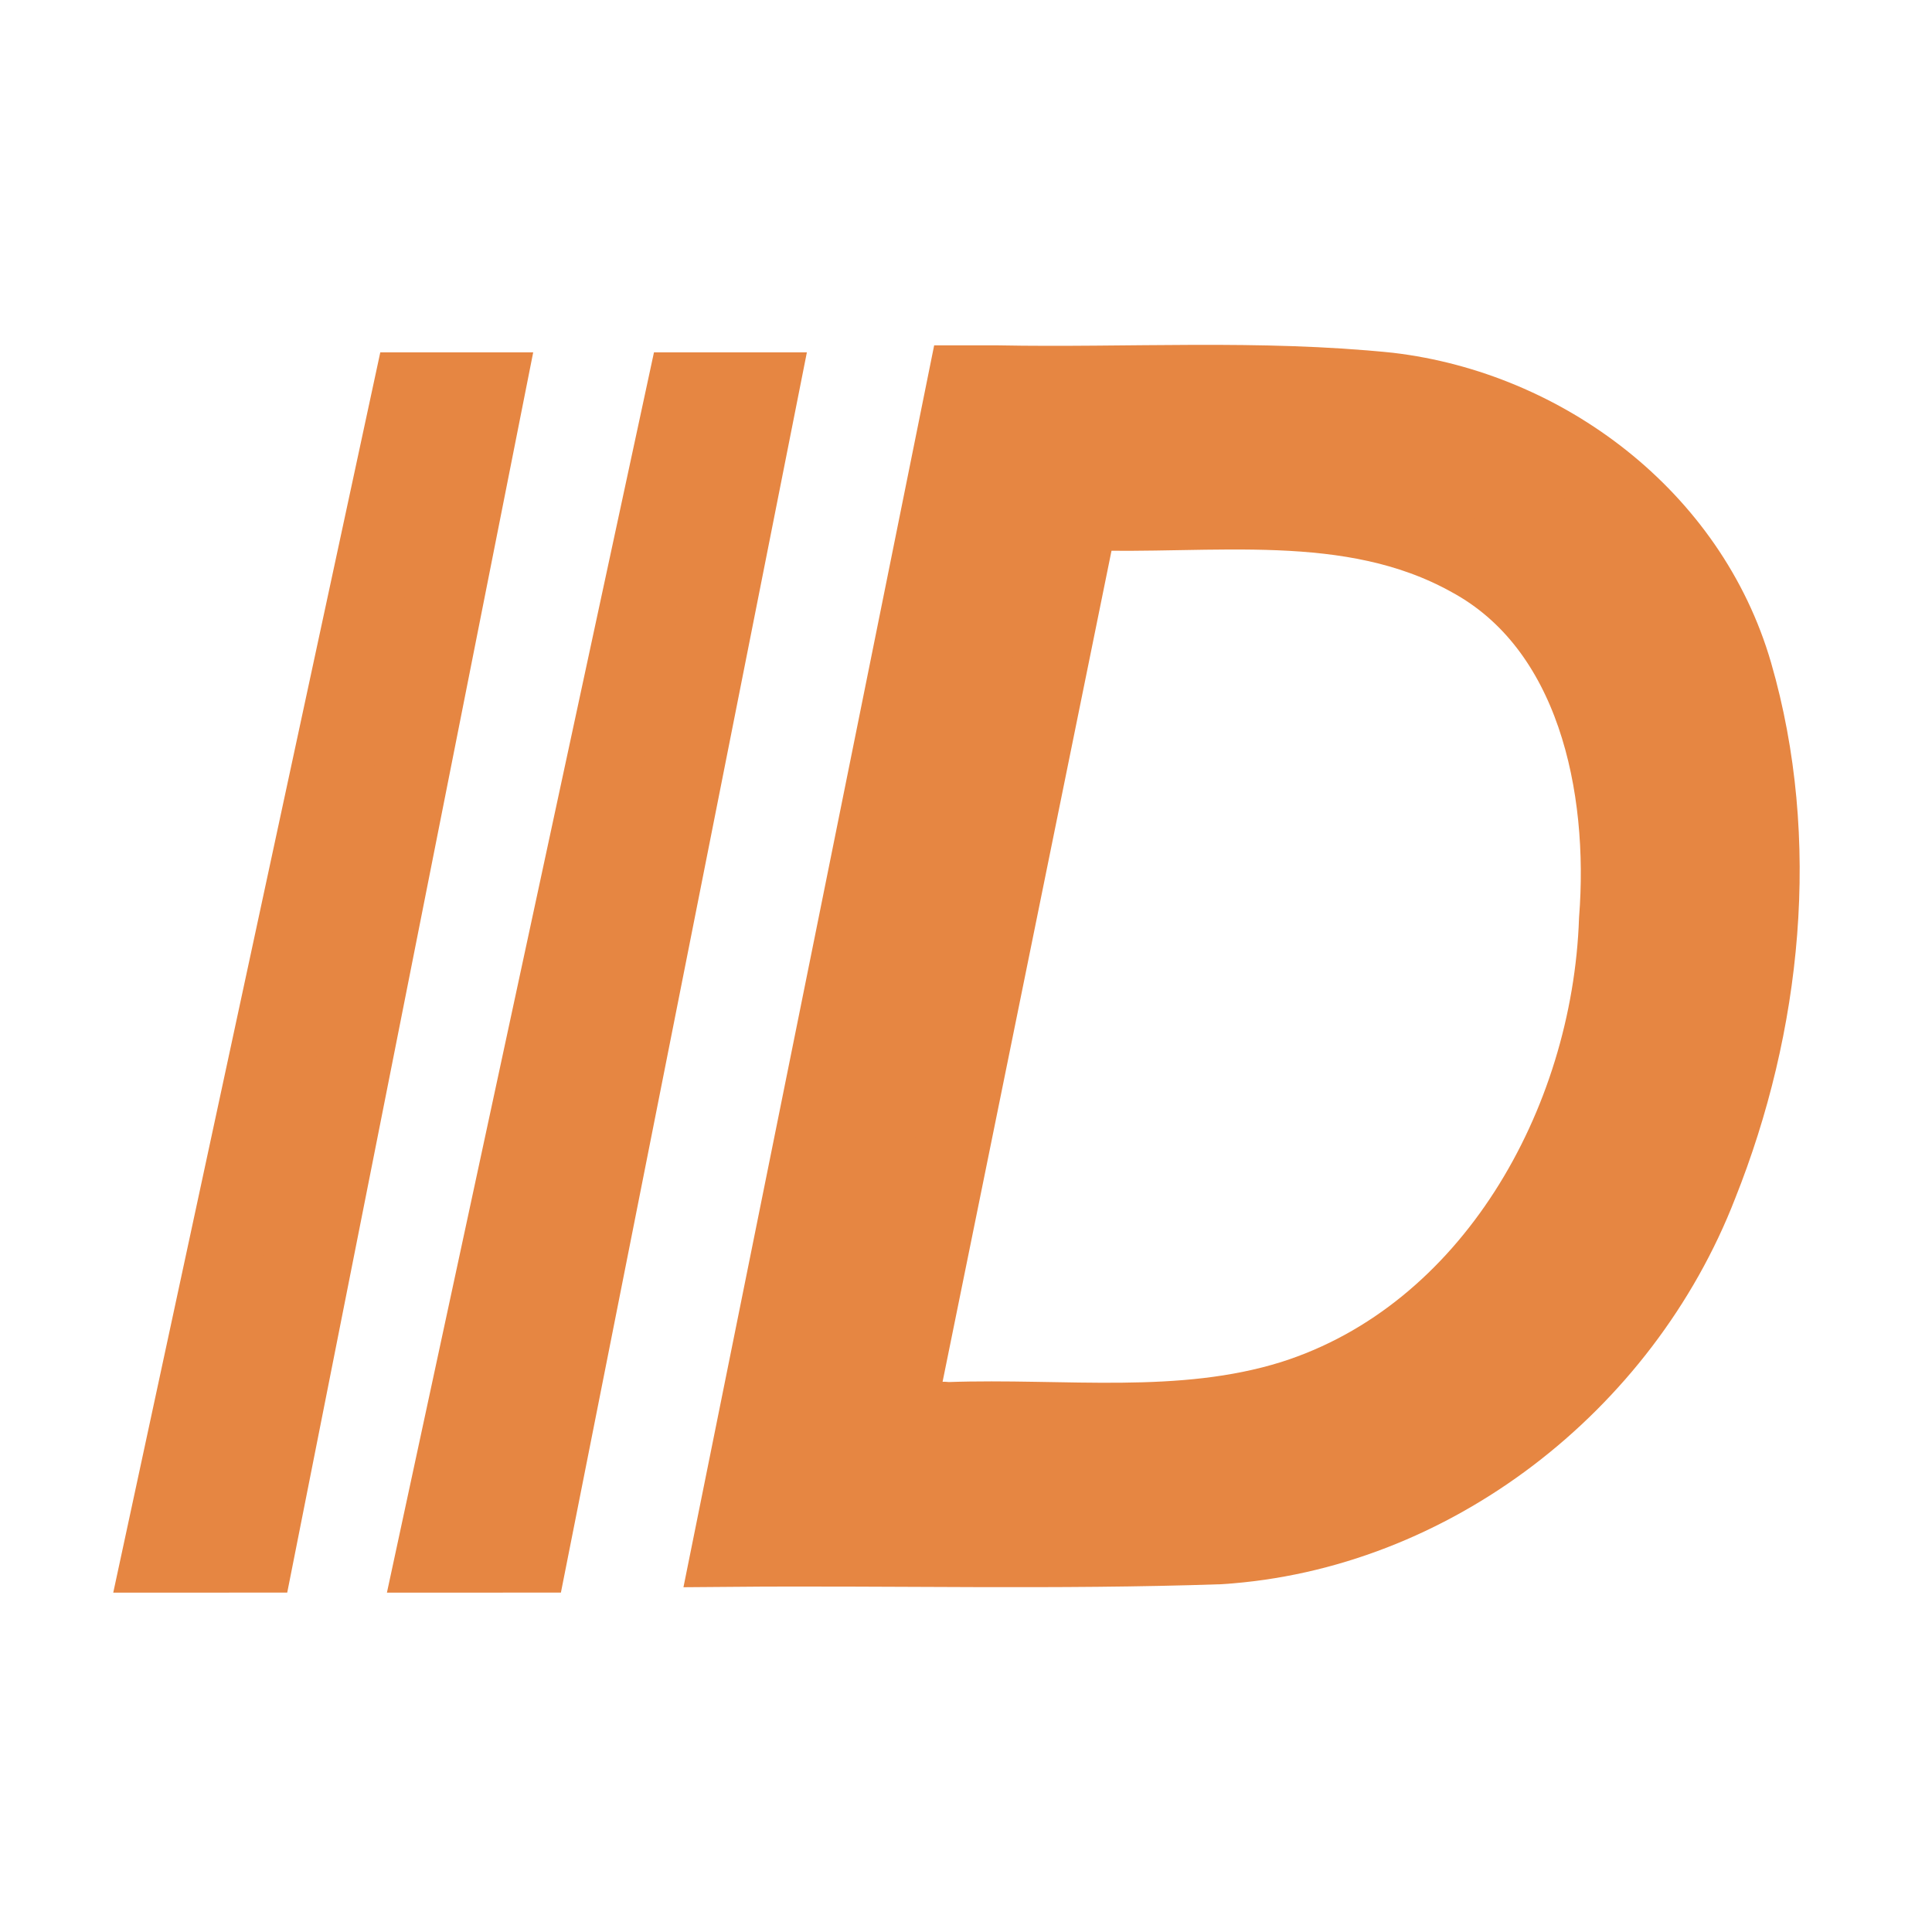 <svg width="512" height="512" xmlns="http://www.w3.org/2000/svg"><path fill="none" paint-order="fill markers stroke" d="M0 0.829H512V512.829H0z"/><path d="M181.385 103.38l-66.462 308.68 25.511-.002 61.219-308.678h-20.268zm-72.528 0L42.395 412.06l25.511-.002 61.219-308.678h-20.268z" style="-inkscape-font-specification:'SF Pro, Italic'" font-style="italic" font-size="494.515px" font-family="SF Pro" letter-spacing="-26.218px" word-spacing="-3.953px" fill="#e68642" stroke="#e68642" stroke-width="20" stroke-linecap="square" stroke-miterlimit="3" paint-order="fill markers stroke"/><path d="M255.745 101.523l-62.381 309.004c43.268-.369 86.579.79 129.817-.683 56.01-3.527 106.796-42.857 127.342-95.888 16.94-42.423 22.044-91.228 9.235-135.525-11.988-41.438-50.518-70.118-91.717-75-34.388-3.545-69.064-1.254-103.59-1.908h-8.706zm30.679 34.262c34.498 1.318 71.304-5.276 102.987 12.302 33.253 17.98 41.799 60.407 39.038 95.686-1.88 54.076-33.326 110.037-85.916 126.717-29.581 9.238-60.773 4.67-91.198 5.775-5.933-.75-17.699 3.347-12.43-6.712l47.519-233.768z" style="-inkscape-font-specification:'SF Pro, Italic'" font-style="italic" font-size="475.662px" font-family="SF Pro" letter-spacing="-25.218px" word-spacing="-3.802px" fill="#e68642" stroke="#e68642" stroke-width="20" stroke-linecap="square" stroke-miterlimit="3" paint-order="fill markers stroke"/></svg>